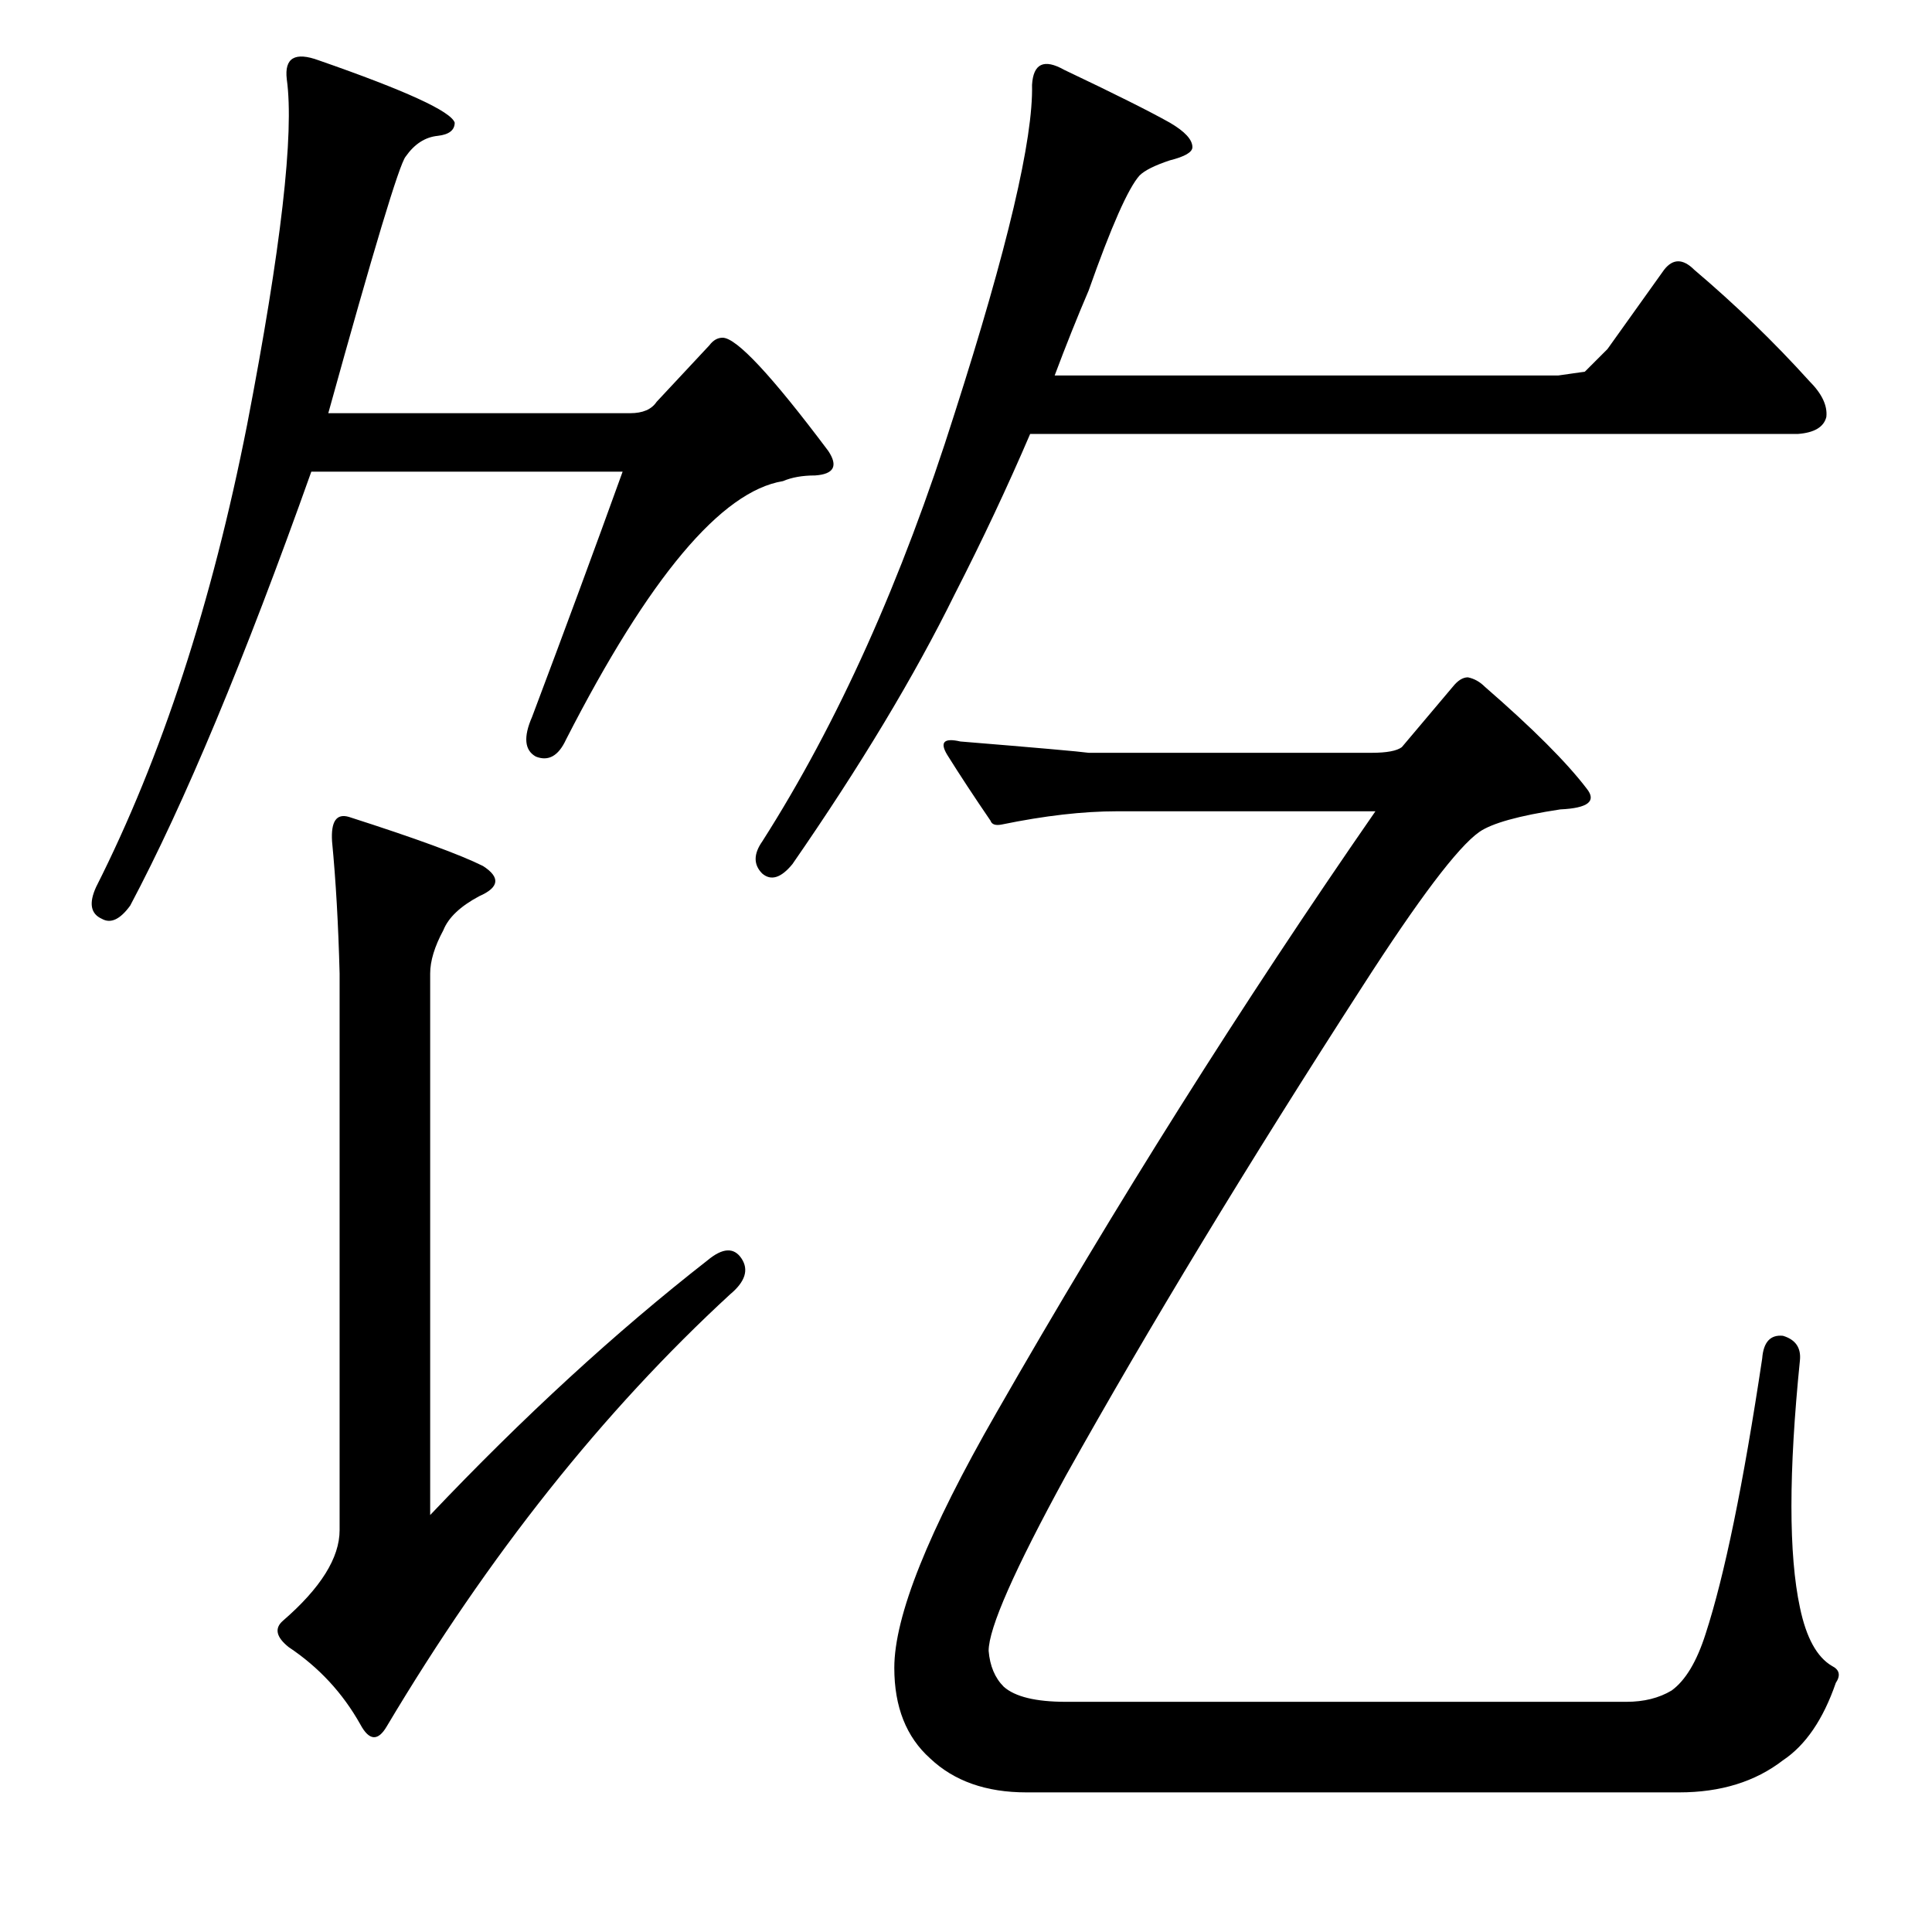 <?xml version="1.0" standalone="no"?>
<!DOCTYPE svg PUBLIC "-//W3C//DTD SVG 1.1//EN" "http://www.w3.org/Graphics/SVG/1.1/DTD/svg11.dtd" >
<svg xmlns="http://www.w3.org/2000/svg" xmlns:xlink="http://www.w3.org/1999/xlink" version="1.1" viewBox="0 -205 1024 1024">
  <g transform="matrix(1 0 0 -1 0 819)">
   <path fill="currentColor"
d="M506 709q-32 -65 -86 -143q-9 -11 -16 -5q-7 7 0 17q60 94 102 227q42 131 41 174q1 17 17 8q40 -19 56 -28q12 -7 12 -13q0 -4 -12 -7q-12 -4 -16 -8q-9 -10 -27 -61q-9 -21 -18 -45h267l14 2l12 12l30 42q7 9 16 0q33 -28 61 -59q10 -10 9 -19q-2 -8 -15 -9h-407
q-18 -42 -40 -85zM727 625q12 0 16 3l27 32q4 5 8 5q5 -1 9 -5q38 -33 54 -54q8 -10 -14 -11q-33 -5 -43 -12q-17 -12 -62 -82q-91 -141 -157 -259q-41 -75 -41 -93q1 -12 8 -19q9 -8 33 -8h297q14 0 24 6q11 8 18 30q15 46 30 146q1 13 11 12q10 -3 9 -13q-9 -89 0 -131
q5 -24 17 -31q6 -3 2 -9q-10 -29 -28 -41q-22 -17 -55 -17h-346q-32 0 -51 18q-19 17 -19 48q0 41 54 135q95 166 201 319h-137q-27 0 -61 -7q-5 -1 -6 2q-13 19 -23 35q-6 10 7 7q61 -5 68 -6h150zM348 811l28 30q3 4 7 4q11 0 56 -60q8 -12 -7 -13q-10 0 -17 -3
q-49 -8 -115 -137q-6 -13 -16 -9q-9 5 -2 21q26 69 48 130h-165q-53 -149 -96 -230q-8 -11 -15 -7q-9 4 -3 17q52 103 80 245q27 140 21 183q-2 17 17 10q69 -24 72 -33q0 -6 -9 -7q-10 -1 -17 -11q-5 -6 -41 -136h160q10 0 14 6zM375 356q12 10 18 1t-6 -19
q-101 -93 -182 -229q-7 -12 -14 1q-14 25 -38 41q-10 8 -3 14q30 26 30 48v295q-1 39 -4 70q-1 16 9 13q53 -17 71 -26q14 -9 -2 -16q-15 -8 -19 -18q-7 -13 -7 -23v-287q74 78 147 135z" />
  </g>

</svg>
